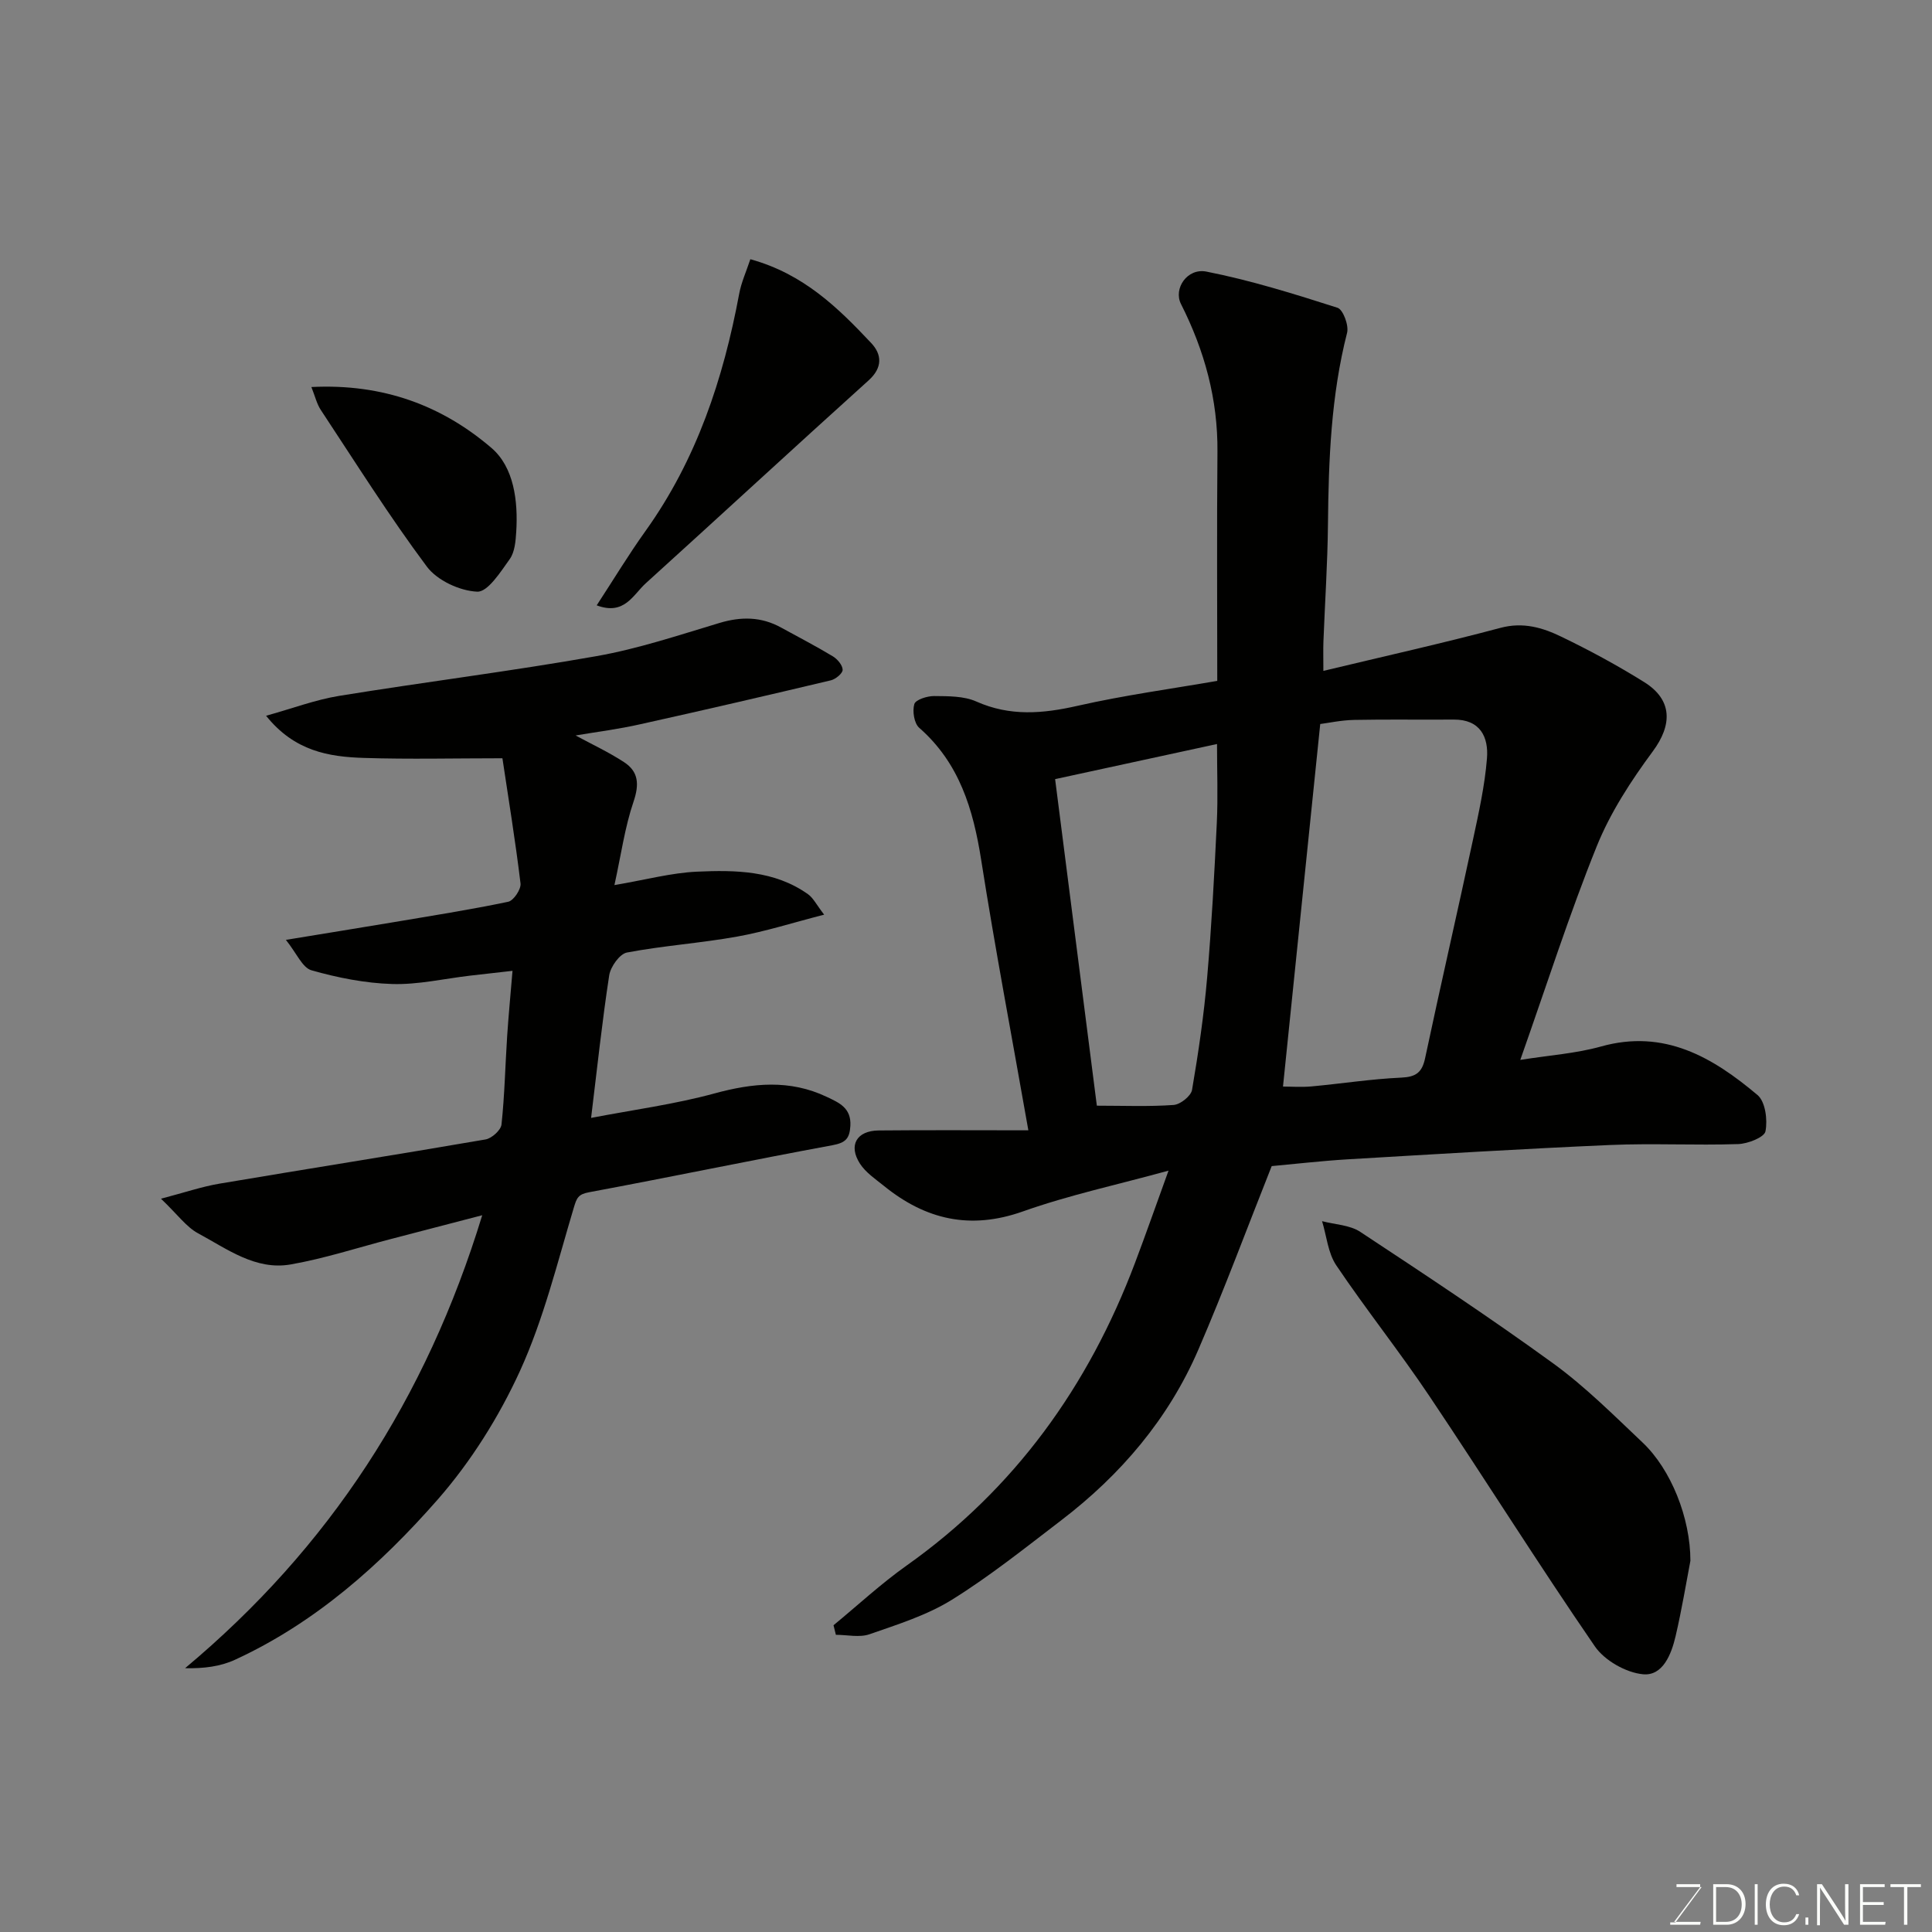 <svg enable-background="new 0 0 400 400" viewBox="0 0 400 400" xmlns="http://www.w3.org/2000/svg"><rect x="0" y="0" width="400" height="400" fill="#808080" stroke="none"/><path d="m263.29 241.43c-5.05 12.7-9.78 25.49-15.18 37.99-6.18 14.33-16.07 25.93-28.43 35.37-7.39 5.65-14.7 11.51-22.58 16.41-5.18 3.22-11.24 5.12-17.07 7.15-2.08.73-4.63.12-6.97.12-.16-.66-.33-1.32-.49-1.98 5.03-4.14 9.83-8.6 15.12-12.35 22.41-15.89 37.64-37.11 47.27-62.59 2.28-6.03 4.41-12.12 6.97-19.18-10.55 2.9-20.58 5.05-30.17 8.45-10.9 3.86-20.14 1.69-28.75-5.29-1.76-1.42-3.77-2.76-4.96-4.6-2.45-3.8-.7-6.83 3.86-6.88 10.09-.1 20.17-.03 31-.03-3.44-19.54-6.9-37.72-9.77-56-1.65-10.48-4.51-20.05-12.83-27.34-1.05-.92-1.44-3.46-1.01-4.91.27-.91 2.66-1.67 4.09-1.66 2.93.03 6.14-.02 8.72 1.12 6.99 3.12 13.77 2.54 20.99.9 9.7-2.2 19.59-3.54 28.92-5.16 0-15.93-.1-31.66.04-47.39.1-10.9-2.67-20.98-7.55-30.64-1.61-3.18 1.29-7.49 5.26-6.71 9.19 1.81 18.21 4.63 27.15 7.49 1.15.37 2.37 3.65 1.98 5.18-3.33 13.04-3.83 26.3-3.96 39.64-.08 8.1-.63 16.2-.94 24.31-.06 1.63-.01 3.27-.01 6.05 12.71-3.05 24.75-5.73 36.67-8.91 4.68-1.25 8.71-.05 12.59 1.83 5.87 2.83 11.63 5.95 17.16 9.4 5.91 3.69 5.83 8.87 1.79 14.33-4.51 6.1-8.79 12.67-11.61 19.66-5.71 14.16-10.36 28.74-15.83 44.23 6-.96 11.52-1.32 16.73-2.78 13.1-3.66 23.12 2.25 32.39 10.06 1.62 1.37 2.11 5.14 1.64 7.51-.24 1.24-3.65 2.58-5.67 2.64-8.82.29-17.68-.19-26.49.19-18.15.79-36.28 1.9-54.41 2.97-5.42.33-10.83.96-15.66 1.4zm10.05-91.53c-2.6 25.35-5.13 49.96-7.71 75.06 1.68 0 3.81.16 5.91-.03 6.2-.57 12.37-1.54 18.58-1.82 3.04-.14 4.3-1.06 4.93-4.01 3.21-15.11 6.68-30.17 9.92-45.27 1.19-5.56 2.44-11.17 2.89-16.82.35-4.4-1.37-8.08-6.91-8.03-6.85.06-13.7-.07-20.55.07-2.7.05-5.4.64-7.06.85zm-46.25 79.02c5.54 0 10.74.22 15.9-.15 1.39-.1 3.59-1.85 3.81-3.12 1.32-7.72 2.46-15.5 3.13-23.3.92-10.66 1.49-21.35 2-32.04.25-5.35.04-10.73.04-16.27-11.69 2.54-22.61 4.91-33.52 7.27 2.93 22.92 5.83 45.58 8.64 67.61z" fill="#010100"/><path d="m119.17 152.27c3.31 1.8 6.83 3.43 10.04 5.53 3.03 1.98 3.16 4.63 1.95 8.2-1.8 5.29-2.56 10.93-3.95 17.25 6.57-1.12 11.8-2.54 17.08-2.78 7.96-.36 16.05-.26 22.99 4.66 1.11.79 1.78 2.21 3.35 4.24-6.47 1.66-12.17 3.49-18.01 4.54-7.56 1.36-15.28 1.87-22.82 3.3-1.51.29-3.39 2.94-3.67 4.72-1.46 9.5-2.47 19.07-3.75 29.52 8.72-1.68 17.27-2.81 25.52-5.06 7.99-2.18 15.62-2.93 23.26.7 2.53 1.2 5.11 2.27 4.9 5.99-.15 2.66-.99 3.52-3.73 4.03-16.81 3.1-33.55 6.6-50.36 9.73-2.28.42-2.57 1.18-3.18 3.23-3.4 11.36-6.24 23.04-11.13 33.76-4.36 9.53-10.18 18.81-17.08 26.68-11.84 13.49-25.32 25.48-41.94 33.13-3.01 1.39-6.46 1.83-10.32 1.74 29.86-24.96 49.9-55.77 61.52-93.78-7.1 1.85-12.98 3.38-18.85 4.91-6.93 1.8-13.78 4.05-20.81 5.28-7.27 1.27-13.17-3.22-19.16-6.44-2.44-1.31-4.22-3.86-7.69-7.17 4.96-1.3 8.49-2.51 12.12-3.12 18.35-3.1 36.74-5.99 55.07-9.15 1.29-.22 3.18-1.92 3.31-3.09.65-6.06.77-12.18 1.17-18.28.28-4.25.69-8.5 1.11-13.54-3.19.36-6 .67-8.81 1-5.36.63-10.74 1.89-16.08 1.73-5.62-.17-11.31-1.3-16.73-2.84-1.89-.54-3.08-3.54-5.3-6.3 8.2-1.35 15.07-2.45 21.93-3.6 8.05-1.36 16.12-2.62 24.1-4.29 1.11-.23 2.69-2.59 2.55-3.78-1.07-8.88-2.52-17.71-3.75-25.93-9.88 0-19.29.23-28.68-.07-7.25-.23-14.37-1.38-20.25-8.73 5.47-1.52 10.23-3.32 15.15-4.12 17.74-2.88 35.59-5.1 53.29-8.23 8.61-1.52 17.01-4.34 25.42-6.86 4.49-1.35 8.66-1.32 12.77.95 3.58 1.97 7.21 3.84 10.7 5.95.95.57 2.02 1.83 2.04 2.79.02.73-1.44 1.94-2.42 2.18-13.13 3.12-26.27 6.17-39.45 9.09-4.43 1.01-8.98 1.58-13.42 2.33z" fill="#010100"/><path d="m349.98 323.15c-.86 4.48-1.78 10.1-3.07 15.62-.87 3.72-2.64 8.25-6.73 7.87-3.54-.33-7.97-2.85-9.99-5.79-11.72-17.05-22.71-34.6-34.24-51.79-6.17-9.21-13.11-17.91-19.3-27.1-1.71-2.55-1.99-6.06-2.93-9.13 2.66.7 5.73.78 7.9 2.21 13.46 8.88 26.93 17.78 39.97 27.25 6.63 4.82 12.51 10.71 18.49 16.37 5.87 5.55 9.9 15.58 9.9 24.49z" fill="#010100"/><path d="m155.35 53.67c11.02 3.03 18.17 10.07 25.03 17.36 2.2 2.34 2.4 5.07-.54 7.72-15.45 13.93-30.73 28.05-46.15 42.02-2.63 2.39-4.42 6.71-10.15 4.56 3.43-5.24 6.57-10.46 10.11-15.4 10.57-14.77 16.1-31.47 19.39-49.1.43-2.34 1.45-4.57 2.31-7.16z" fill="#010100"/><path d="m64.47 80.13c14.99-.75 27.14 3.93 37.28 12.61 4.65 3.98 5.53 10.96 5.13 17.37-.12 1.92-.3 4.18-1.34 5.64-1.9 2.66-4.56 6.85-6.74 6.75-3.62-.16-8.3-2.33-10.44-5.21-7.79-10.44-14.73-21.5-21.92-32.38-.84-1.25-1.19-2.82-1.97-4.78z" fill="#010100"/><g fill="#fbfcfa"><path d="m346.9 398 5.4-7.3h-5.2v-.6h4.9v.6l-5.4 7.2h5.5l-.1.6h-6.2v-.5z"/><path d="m354.7 390.1h2.8c2.3 0 3.9 1.6 3.9 4.1s-1.6 4.3-3.9 4.3h-2.8zm.6 7.8h2c2.2 0 3.3-1.6 3.3-3.6 0-1.8-1-3.6-3.3-3.6h-2z"/><path d="m363.9 390.1v8.4h-.6v-8.4z"/><path d="m372.5 396.3c-.4 1.3-1.4 2.3-3.2 2.3-2.4 0-3.7-1.9-3.7-4.3 0-2.3 1.2-4.3 3.7-4.3 1.8 0 2.9 1 3.2 2.4h-.6c-.4-1.1-1.1-1.8-2.5-1.8-2.1 0-3 1.9-3 3.7s.9 3.7 3 3.7c1.4 0 2.1-.7 2.5-1.7z"/><path d="m373.8 398.5v-1.5h.6v1.5z"/><path d="m376.2 398.5v-8.4h1c1.3 2 4.4 6.6 4.9 7.6-.1-1.2-.1-2.4-.1-3.8v-3.8h.7v8.4h-.9c-1.2-1.9-4.4-6.8-5-7.7.1 1.1 0 2.3 0 3.9v3.9h-.6z"/><path d="m390 394.4h-4.3v3.5h4.7l-.1.6h-5.2v-8.4h5.1v.6h-4.5v3.1h4.3z"/><path d="m394.2 390.7h-2.8v-.6h6.3v.6h-2.8v7.8h-.7z"/></g></svg>